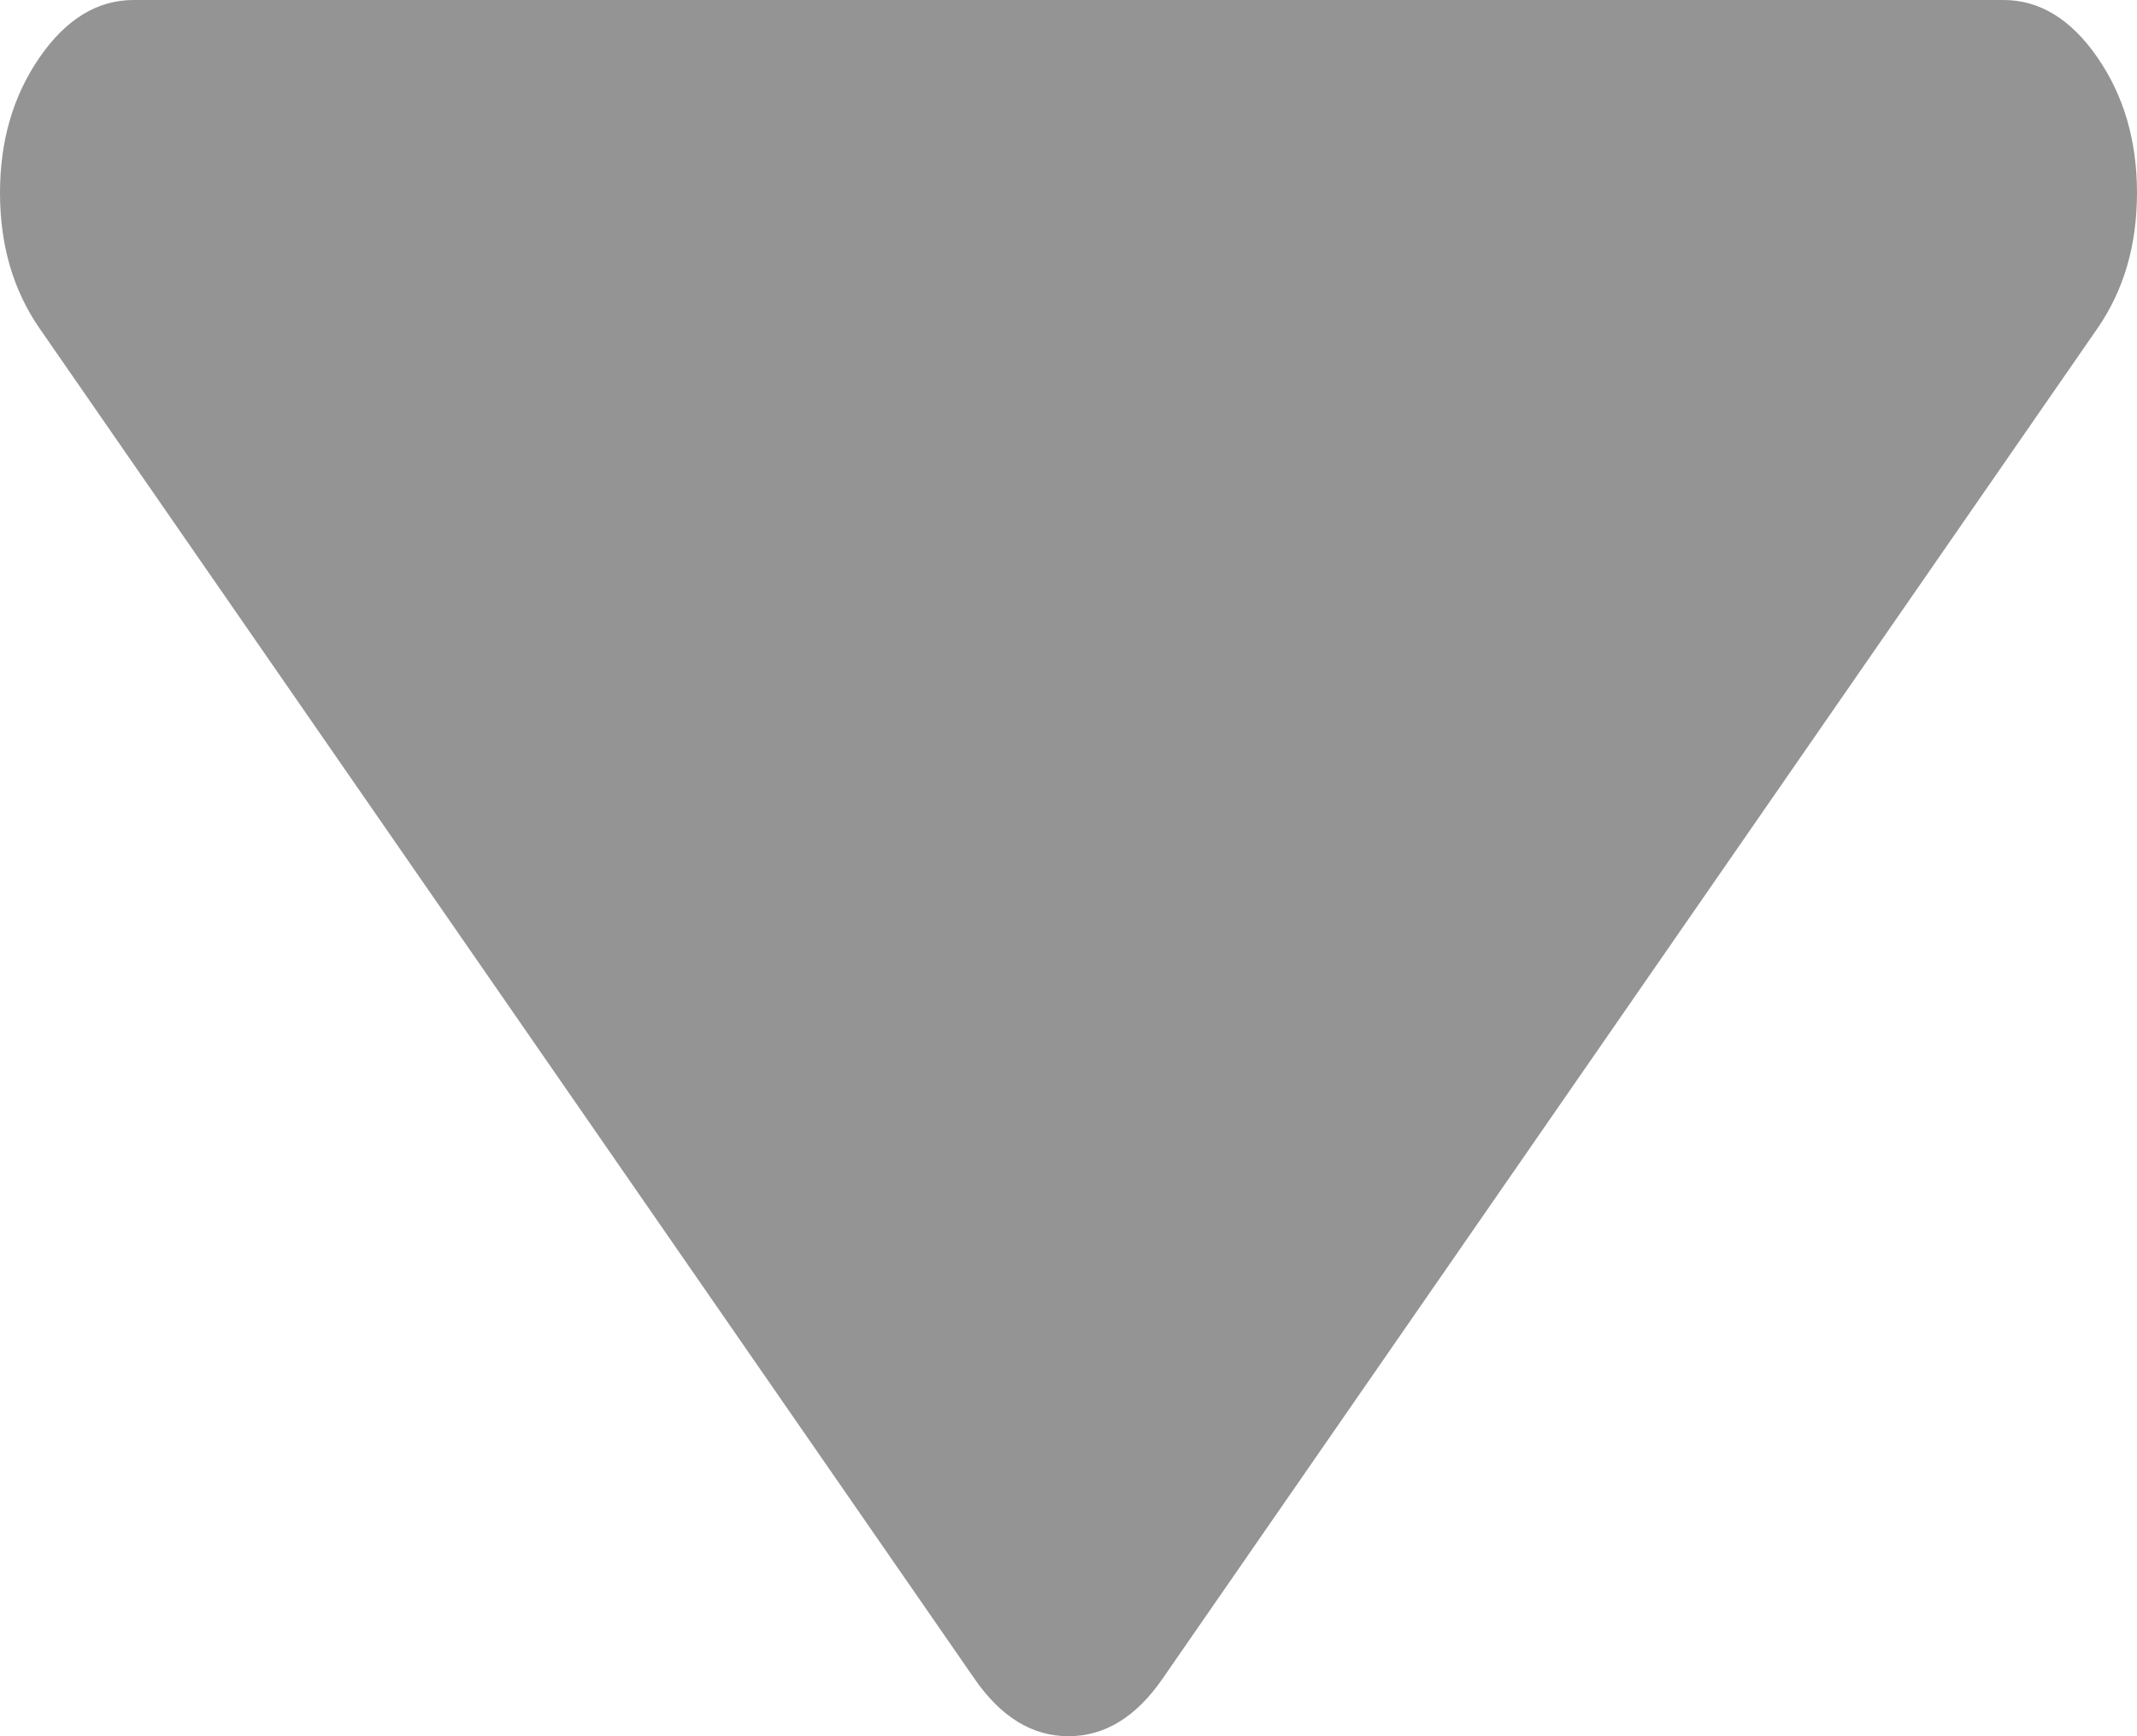 ﻿<?xml version="1.0" encoding="utf-8"?>
<svg version="1.1" xmlns:xlink="http://www.w3.org/1999/xlink" width="16px" height="13px" xmlns="http://www.w3.org/2000/svg">
  <g transform="matrix(1 0 0 1 -38 -1154 )">
    <path d="M 15.703 0.429  C 15.901 0.715  16 1.053  16 1.444  C 16 1.836  15.901 2.174  15.703 2.46  L 8.703 12.571  C 8.505 12.857  8.271 13  8 13  C 7.729 13  7.495 12.857  7.297 12.571  L 0.297 2.46  C 0.099 2.174  0 1.836  0 1.444  C 0 1.053  0.099 0.715  0.297 0.429  C 0.495 0.143  0.729 0  1 0  L 15 0  C 15.271 0  15.505 0.143  15.703 0.429  Z " fill-rule="nonzero" fill="#949494" stroke="none" transform="matrix(1 0 0 1 38 1154 )" />
  </g>
</svg>